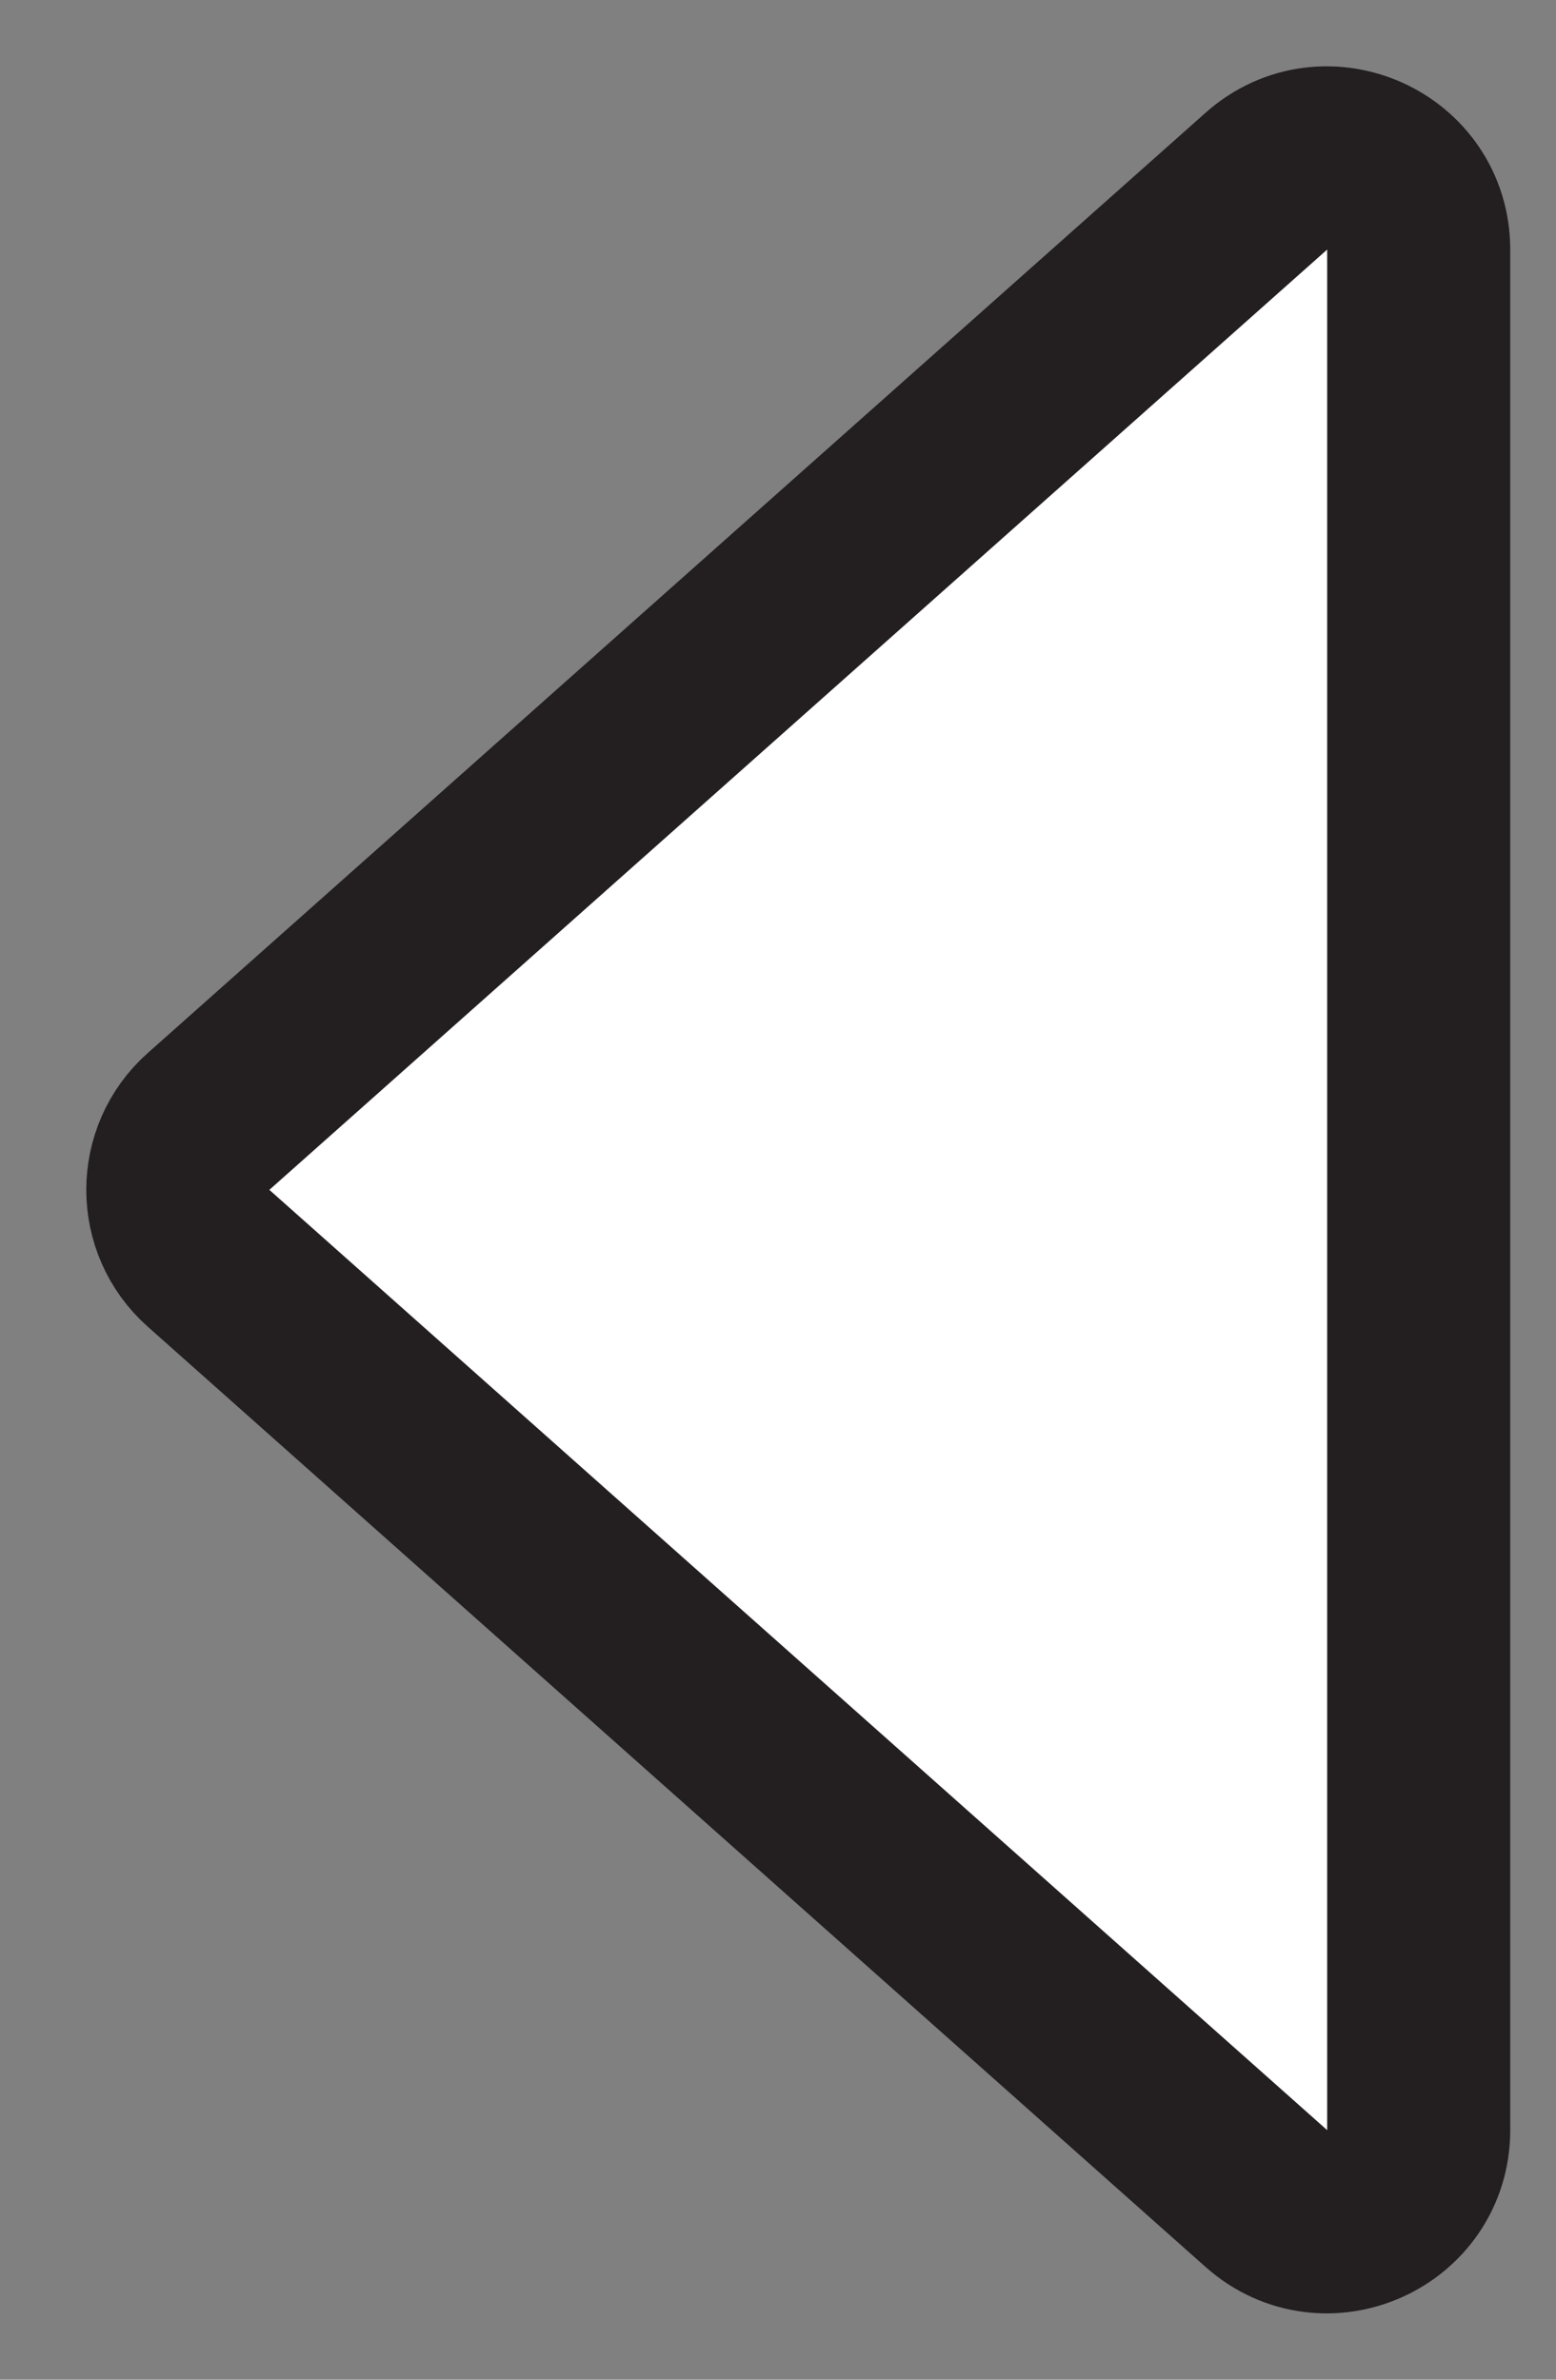 <svg width="17" height="26" viewBox="0 0 17 26" fill="none" xmlns="http://www.w3.org/2000/svg">
<rect x="0" y="0" width="17" height="26" fill="#808080" stroke="none"/>
<path d="M2.278 12.253L13.836 1.979C14.48 1.406 15.5 1.864 15.5 2.727V23.273C15.5 24.136 14.48 24.594 13.836 24.021L2.278 13.747C1.831 13.35 1.831 12.65 2.278 12.253Z" fill="white" stroke="#231F20" stroke-width="2"/>
</svg>
